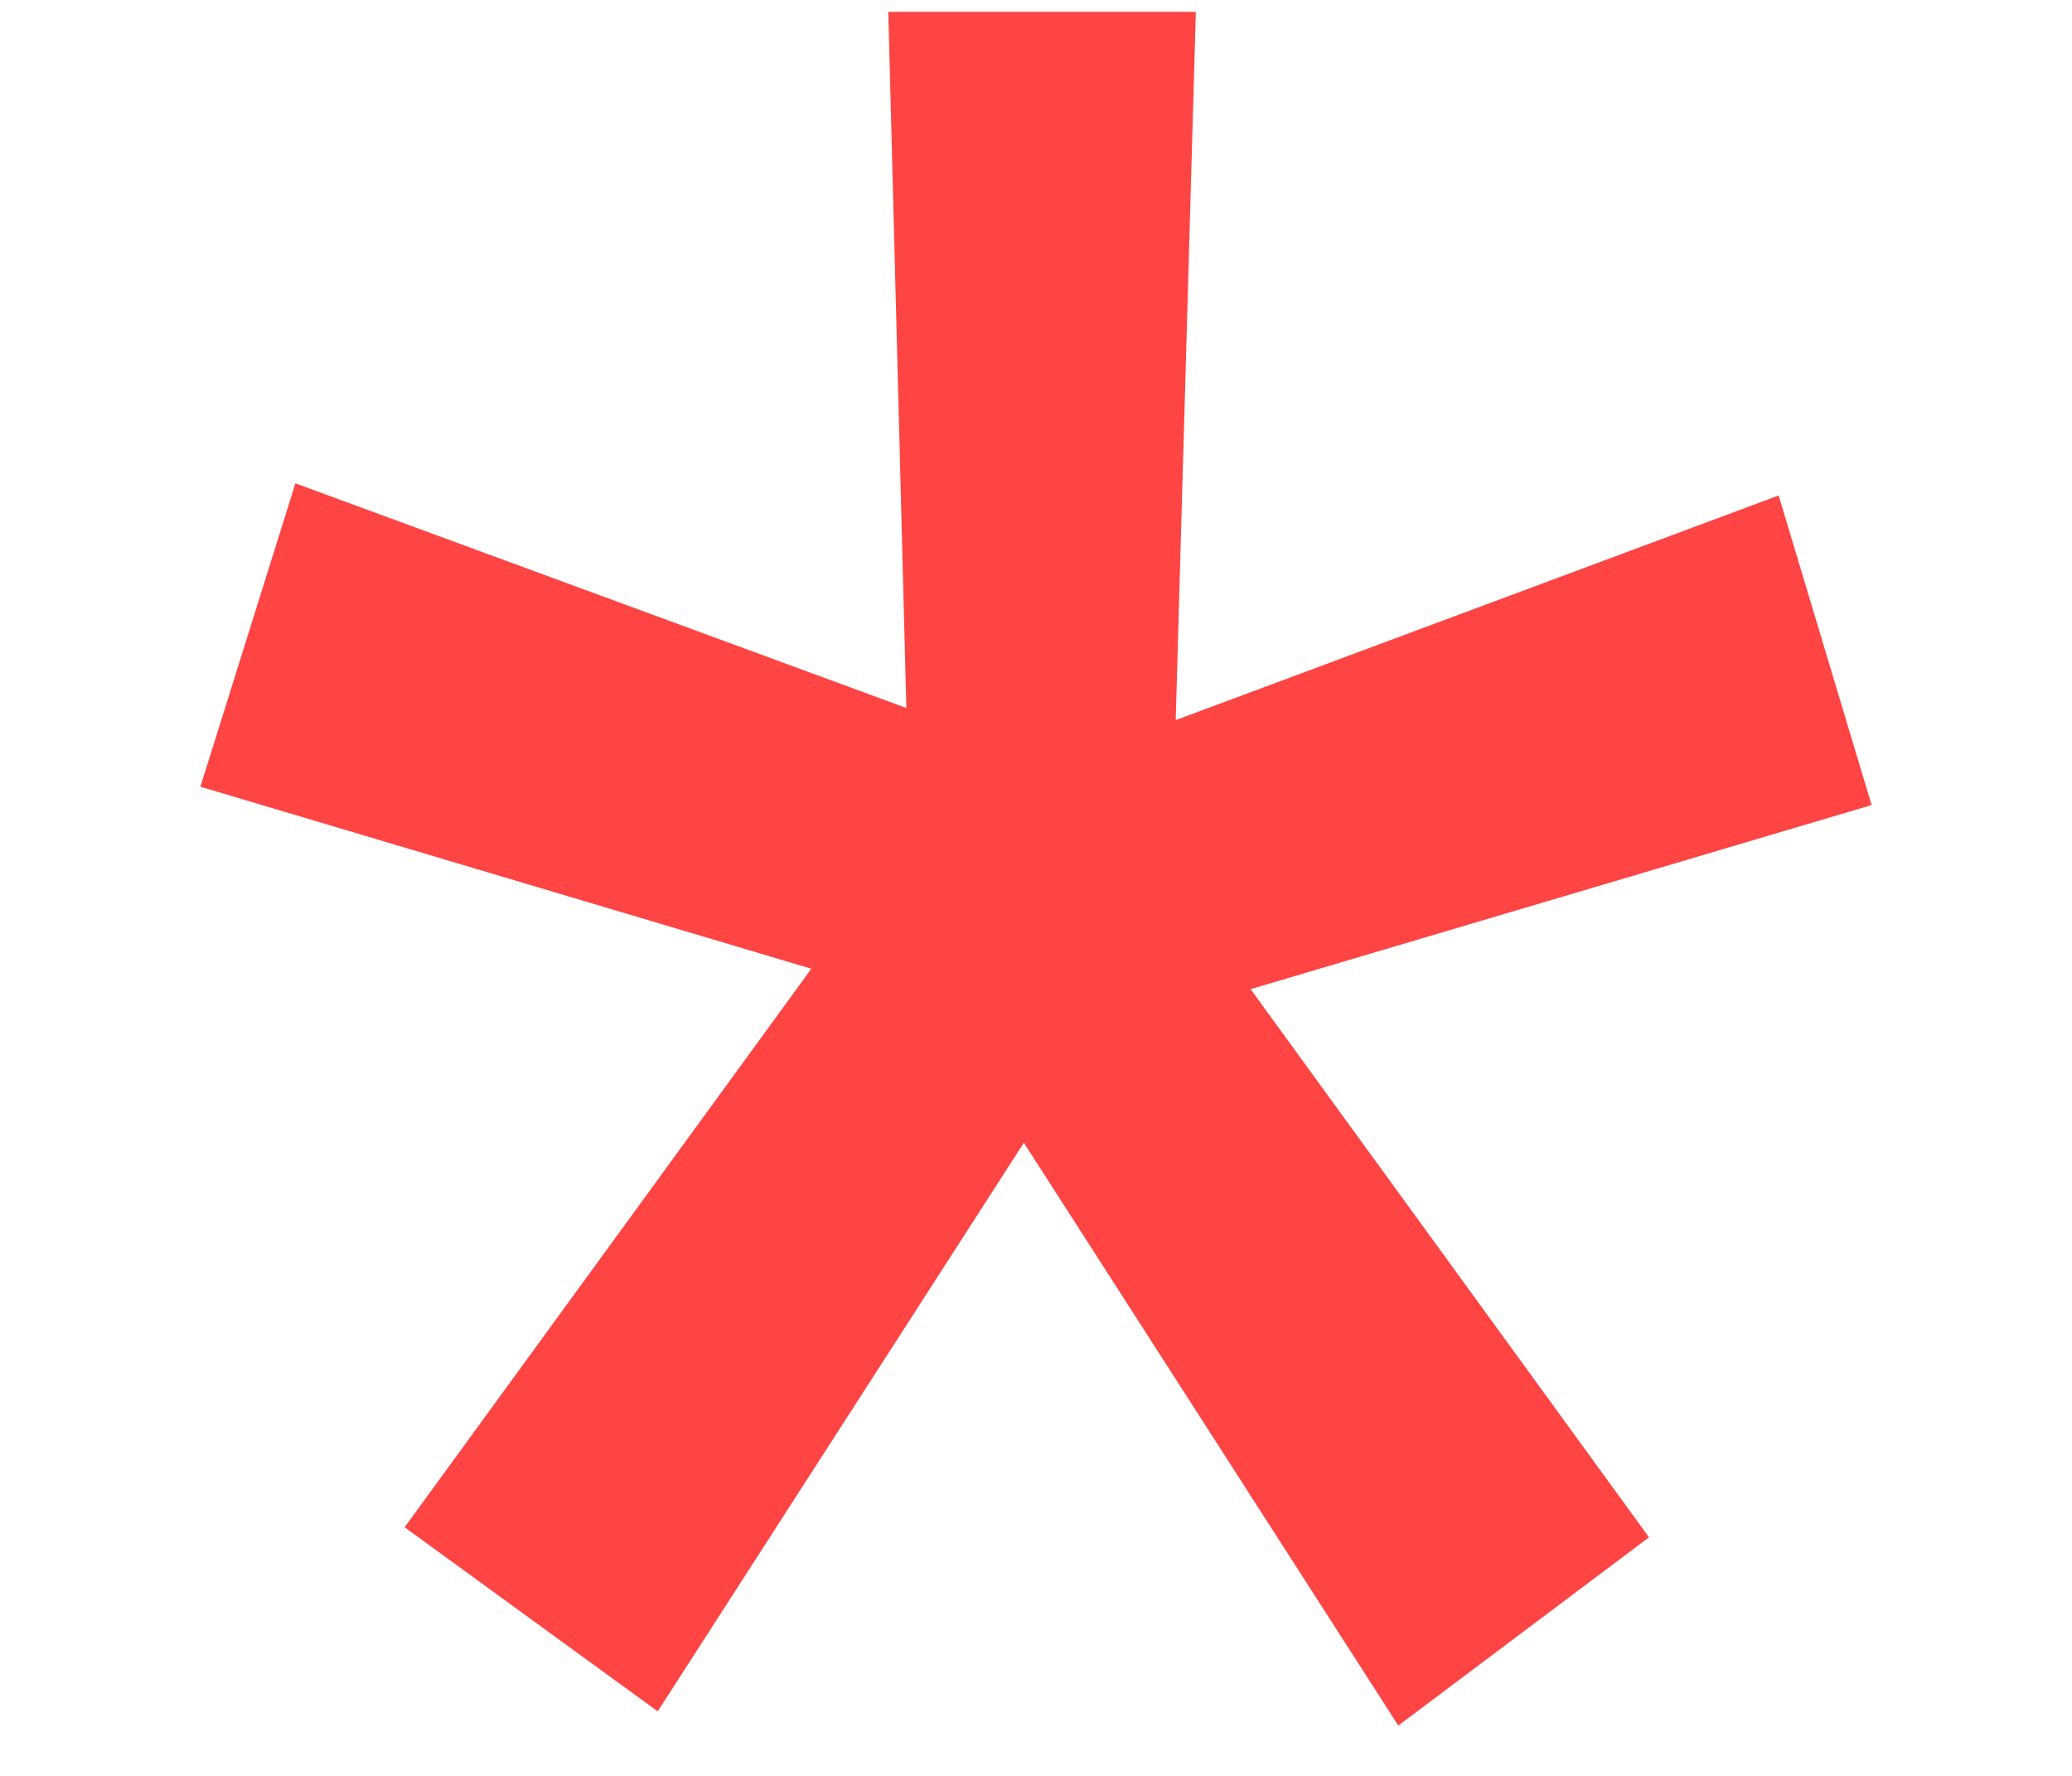 <svg width="7" height="6" viewBox="0 0 7 6" fill="none" xmlns="http://www.w3.org/2000/svg">
<path d="M1.367 5.16L2.741 3.273L0.677 2.658L0.998 1.633L3.062 2.392L3.001 0.04H4.04L3.972 2.433L6.009 1.674L6.323 2.72L4.225 3.342L5.571 5.194L4.724 5.83L3.459 3.861L2.222 5.782L1.367 5.16Z" fill="#FF4444"/>
</svg>
